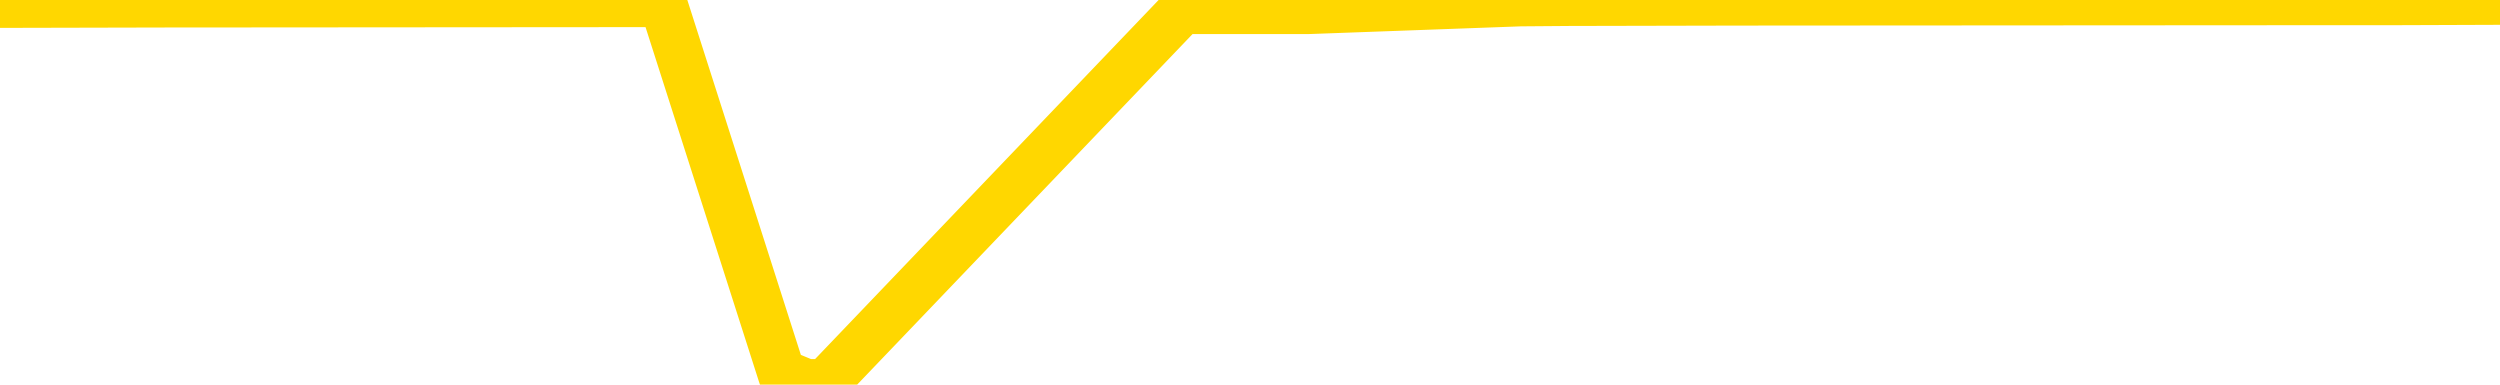 <svg xmlns="http://www.w3.org/2000/svg" version="1.1" viewBox="0 0 6500 1000">
	<path fill="none" stroke="gold" stroke-width="125" stroke-linecap="round" stroke-linejoin="round" d="M0 2764  L-1254380 2764 L-1254196 2763 L-1253706 2761 L-1253412 2761 L-1253101 2759 L-1252867 2758 L-1252813 2756 L-1252754 2755 L-1252601 2754 L-1252560 2752 L-1252428 2751 L-1252135 2751 L-1251594 2751 L-1250984 2750 L-1250936 2750 L-1250296 2749 L-1250263 2749 L-1249737 2749 L-1249605 2748 L-1249214 2747 L-1248886 2745 L-1248769 2743 L-1248558 2742 L-1247841 2742 L-1247271 2741 L-1247164 2741 L-1246989 2740 L-1246768 2738 L-1246366 2737 L-1246341 2736 L-1245413 2734 L-1245325 2732 L-1245243 2731 L-1245173 2729 L-1244876 2728 L-1244724 2727 L-1242834 2728 L-1242733 2728 L-1242470 2728 L-1242177 2728 L-1242035 2727 L-1241787 2727 L-1241751 2726 L-1241592 2725 L-1241129 2723 L-1240876 2723 L-1240664 2721 L-1240412 2720 L-1240064 2719 L-1239136 2718 L-1239043 2716 L-1238632 2715 L-1237461 2713 L-1236272 2713 L-1236180 2711 L-1236152 2709 L-1235886 2708 L-1235587 2706 L-1235458 2704 L-1235421 2703 L-1234606 2703 L-1234222 2704 L-1233162 2704 L-1233101 2704 L-1232835 2721 L-1232364 2737 L-1232172 2752 L-1231908 2768 L-1231571 2767 L-1231436 2766 L-1230980 2765 L-1230237 2765 L-1230220 2764 L-1230054 2762 L-1229986 2762 L-1229470 2761 L-1228441 2761 L-1228245 2761 L-1227757 2760 L-1227395 2759 L-1226986 2759 L-1226600 2760 L-1224897 2760 L-1224799 2760 L-1224727 2760 L-1224666 2760 L-1224481 2759 L-1224145 2759 L-1223504 2758 L-1223427 2757 L-1223366 2757 L-1223179 2756 L-1223100 2756 L-1222923 2756 L-1222903 2755 L-1222673 2755 L-1222286 2754 L-1221397 2754 L-1221358 2753 L-1221269 2752 L-1221242 2751 L-1220234 2750 L-1220084 2748 L-1220060 2747 L-1219927 2747 L-1219887 2746 L-1218629 2745 L-1218571 2745 L-1218031 2744 L-1217979 2744 L-1217932 2744 L-1217537 2743 L-1217398 2742 L-1217198 2742 L-1217051 2742 L-1216886 2742 L-1216610 2742 L-1216251 2742 L-1215699 2742 L-1215054 2741 L-1214795 2739 L-1214641 2738 L-1214240 2737 L-1214200 2737 L-1214079 2736 L-1214018 2737 L-1214004 2737 L-1213910 2737 L-1213617 2736 L-1213465 2732 L-1213135 2731 L-1213057 2729 L-1212981 2728 L-1212755 2726 L-1212688 2724 L-1212460 2723 L-1212408 2721 L-1212243 2720 L-1211238 2719 L-1211054 2718 L-1210503 2718 L-1210110 2716 L-1209713 2715 L-1208863 2713 L-1208784 2713 L-1208205 2712 L-1207764 2712 L-1207523 2711 L-1207366 2711 L-1206965 2709 L-1206945 2709 L-1206500 2709 L-1206094 2708 L-1205958 2706 L-1205783 2704 L-1205647 2703 L-1205396 2701 L-1204397 2700 L-1204314 2699 L-1204179 2699 L-1204140 2698 L-1203251 2697 L-1203035 2696 L-1202592 2695 L-1202474 2695 L-1202417 2694 L-1201741 2694 L-1201641 2693 L-1201612 2693 L-1200270 2692 L-1199864 2691 L-1199825 2690 L-1198897 2690 L-1198798 2689 L-1198666 2688 L-1198261 2687 L-1198235 2686 L-1198142 2685 L-1197926 2685 L-1197515 2683 L-1196361 2681 L-1196069 2680 L-1196041 2678 L-1195433 2677 L-1195183 2676 L-1195163 2675 L-1194234 2674 L-1194182 2672 L-1194060 2671 L-1194042 2670 L-1193886 2669 L-1193711 2667 L-1193575 2666 L-1193518 2666 L-1193410 2665 L-1193325 2664 L-1193092 2663 L-1193017 2662 L-1192708 2661 L-1192590 2661 L-1192421 2660 L-1192329 2659 L-1192227 2659 L-1192204 2658 L-1192126 2658 L-1192028 2657 L-1191662 2656 L-1191557 2655 L-1191054 2654 L-1190602 2653 L-1190564 2652 L-1190540 2652 L-1190499 2651 L-1190370 2650 L-1190269 2649 L-1189828 2648 L-1189545 2647 L-1188953 2647 L-1188823 2646 L-1188548 2644 L-1188396 2643 L-1188242 2643 L-1188157 2641 L-1188079 2640 L-1187894 2639 L-1187843 2639 L-1187815 2638 L-1187736 2638 L-1187713 2637 L-1187429 2635 L-1186826 2633 L-1185830 2633 L-1185532 2632 L-1184798 2631 L-1184554 2630 L-1184464 2629 L-1183887 2628 L-1183188 2628 L-1182436 2627 L-1182117 2626 L-1181735 2624 L-1181657 2624 L-1181023 2623 L-1180838 2622 L-1180750 2622 L-1180620 2622 L-1180307 2621 L-1180258 2620 L-1180116 2619 L-1180094 2619 L-1179127 2618 L-1178581 2617 L-1178103 2617 L-1178042 2617 L-1177718 2617 L-1177697 2616 L-1177634 2616 L-1177424 2615 L-1177347 2614 L-1177293 2614 L-1177270 2613 L-1177231 2612 L-1177215 2611 L-1176458 2610 L-1176442 2610 L-1175642 2609 L-1175490 2608 L-1174584 2607 L-1174078 2606 L-1173849 2605 L-1173808 2605 L-1173692 2604 L-1173516 2603 L-1172762 2604 L-1172627 2603 L-1172463 2602 L-1172145 2601 L-1171969 2600 L-1170947 2598 L-1170923 2596 L-1170672 2595 L-1170459 2594 L-1169825 2593 L-1169587 2591 L-1169555 2590 L-1169376 2588 L-1169296 2586 L-1169206 2586 L-1169142 2584 L-1168702 2582 L-1168678 2581 L-1168137 2581 L-1167882 2580 L-1167387 2579 L-1166510 2578 L-1166473 2577 L-1166420 2576 L-1166379 2576 L-1166262 2575 L-1165985 2574 L-1165778 2572 L-1165581 2571 L-1165558 2569 L-1165507 2567 L-1165468 2567 L-1165390 2566 L-1164793 2564 L-1164733 2563 L-1164629 2562 L-1164475 2562 L-1163843 2561 L-1163162 2560 L-1162859 2558 L-1162513 2558 L-1162315 2557 L-1162267 2555 L-1161946 2554 L-1161319 2553 L-1161172 2553 L-1161136 2552 L-1161078 2551 L-1161001 2549 L-1160760 2549 L-1160672 2548 L-1160578 2548 L-1160284 2547 L-1160150 2546 L-1160090 2545 L-1160053 2543 L-1159781 2543 L-1158775 2543 L-1158599 2542 L-1158548 2542 L-1158256 2541 L-1158063 2539 L-1157730 2539 L-1157223 2538 L-1156661 2536 L-1156647 2534 L-1156630 2534 L-1156530 2532 L-1156415 2530 L-1156376 2529 L-1156338 2528 L-1156273 2528 L-1156244 2527 L-1156105 2528 L-1155813 2528 L-1155763 2528 L-1155657 2528 L-1155393 2527 L-1154928 2526 L-1154784 2526 L-1154729 2525 L-1154672 2524 L-1154481 2523 L-1154116 2522 L-1153901 2522 L-1153706 2522 L-1153649 2522 L-1153589 2520 L-1153436 2520 L-1153166 2519 L-1152736 2523 L-1152721 2523 L-1152644 2522 L-1152579 2521 L-1152450 2515 L-1152426 2515 L-1152142 2514 L-1152095 2513 L-1152040 2512 L-1151578 2511 L-1151539 2511 L-1151498 2510 L-1151308 2510 L-1150828 2509 L-1150341 2508 L-1150324 2507 L-1150286 2506 L-1150029 2506 L-1149952 2504 L-1149722 2503 L-1149706 2501 L-1149412 2500 L-1148969 2499 L-1148523 2498 L-1148018 2497 L-1147864 2496 L-1147578 2496 L-1147538 2494 L-1147206 2493 L-1146985 2492 L-1146468 2491 L-1146392 2490 L-1146144 2488 L-1145949 2487 L-1145890 2486 L-1145113 2485 L-1145039 2485 L-1144808 2484 L-1144792 2484 L-1144730 2483 L-1144534 2482 L-1144070 2482 L-1144047 2482 L-1143917 2482 L-1142616 2482 L-1142600 2482 L-1142523 2481 L-1142429 2481 L-1142212 2481 L-1142060 2480 L-1141881 2481 L-1141827 2482 L-1141541 2482 L-1141501 2482 L-1141131 2482 L-1140691 2482 L-1140508 2482 L-1140187 2482 L-1139892 2482 L-1139446 2480 L-1139374 2479 L-1138912 2477 L-1138474 2477 L-1138292 2476 L-1136838 2474 L-1136706 2473 L-1136249 2472 L-1136022 2471 L-1135636 2469 L-1135120 2468 L-1134165 2466 L-1133371 2464 L-1132697 2463 L-1132271 2462 L-1131960 2461 L-1131730 2458 L-1131047 2456 L-1131034 2454 L-1130824 2450 L-1130802 2449 L-1130628 2448 L-1129678 2447 L-1129409 2445 L-1128594 2444 L-1128284 2443 L-1128246 2442 L-1128189 2440 L-1127572 2440 L-1126934 2438 L-1125308 2437 L-1124634 2436 L-1123992 2436 L-1123914 2436 L-1123858 2436 L-1123822 2436 L-1123794 2435 L-1123682 2434 L-1123664 2433 L-1123642 2432 L-1123488 2431 L-1123435 2430 L-1123357 2429 L-1123237 2428 L-1123140 2427 L-1123022 2426 L-1122753 2425 L-1122483 2424 L-1122466 2422 L-1122266 2421 L-1122119 2420 L-1121892 2419 L-1121758 2418 L-1121449 2417 L-1121389 2416 L-1121036 2415 L-1120688 2414 L-1120587 2413 L-1120522 2411 L-1120462 2411 L-1120078 2409 L-1119697 2408 L-1119593 2407 L-1119333 2406 L-1119061 2405 L-1118902 2404 L-1118870 2403 L-1118808 2402 L-1118667 2402 L-1118483 2401 L-1118438 2400 L-1118150 2400 L-1118134 2399 L-1117901 2399 L-1117840 2398 L-1117802 2398 L-1117222 2397 L-1117088 2397 L-1117065 2393 L-1117046 2388 L-1117029 2381 L-1117013 2374 L-1116989 2368 L-1116972 2363 L-1116951 2357 L-1116934 2351 L-1116911 2348 L-1116894 2345 L-1116873 2342 L-1116856 2340 L-1116807 2338 L-1116735 2336 L-1116700 2331 L-1116677 2328 L-1116641 2325 L-1116599 2321 L-1116563 2320 L-1116547 2317 L-1116522 2314 L-1116485 2312 L-1116468 2310 L-1116445 2308 L-1116428 2307 L-1116409 2305 L-1116393 2303 L-1116364 2301 L-1116338 2298 L-1116292 2298 L-1116276 2296 L-1116234 2295 L-1116186 2293 L-1116115 2292 L-1116100 2290 L-1116084 2288 L-1116022 2288 L-1115983 2287 L-1115943 2286 L-1115777 2285 L-1115712 2284 L-1115696 2284 L-1115652 2282 L-1115594 2281 L-1115381 2280 L-1115348 2279 L-1115305 2279 L-1115227 2278 L-1114690 2277 L-1114612 2276 L-1114507 2274 L-1114419 2274 L-1114243 2273 L-1113892 2272 L-1113736 2271 L-1113298 2270 L-1113142 2270 L-1113012 2269 L-1112308 2267 L-1112107 2266 L-1111146 2265 L-1110664 2264 L-1110565 2264 L-1110472 2263 L-1110227 2262 L-1110154 2261 L-1109711 2260 L-1109615 2259 L-1109600 2258 L-1109584 2257 L-1109559 2256 L-1109093 2255 L-1108877 2255 L-1108737 2254 L-1108443 2253 L-1108355 2252 L-1108313 2251 L-1108283 2251 L-1108111 2250 L-1108052 2249 L-1107976 2248 L-1107895 2247 L-1107825 2247 L-1107516 2246 L-1107431 2246 L-1107217 2245 L-1107182 2244 L-1106499 2243 L-1106400 2242 L-1106195 2241 L-1106148 2241 L-1105870 2240 L-1105808 2239 L-1105791 2237 L-1105713 2236 L-1105405 2235 L-1105380 2234 L-1105326 2232 L-1105303 2232 L-1105181 2231 L-1105045 2229 L-1104801 2228 L-1104675 2228 L-1104029 2227 L-1104013 2227 L-1103988 2227 L-1103808 2226 L-1103732 2225 L-1103640 2224 L-1103212 2223 L-1102796 2222 L-1102403 2221 L-1102324 2220 L-1102305 2219 L-1101942 2218 L-1101706 2218 L-1101478 2217 L-1101164 2216 L-1101086 2215 L-1101006 2213 L-1100828 2212 L-1100812 2211 L-1100547 2209 L-1100467 2208 L-1100236 2208 L-1100010 2207 L-1099695 2207 L-1099519 2206 L-1099158 2206 L-1098767 2205 L-1098697 2203 L-1098633 2203 L-1098493 2201 L-1098441 2200 L-1098340 2199 L-1097838 2198 L-1097641 2197 L-1097394 2196 L-1097208 2195 L-1096909 2194 L-1096833 2194 L-1096667 2192 L-1095782 2191 L-1095754 2189 L-1095631 2188 L-1095052 2187 L-1094974 2186 L-1094261 2186 L-1093949 2186 L-1093736 2186 L-1093719 2186 L-1093332 2186 L-1092807 2184 L-1092361 2184 L-1092032 2183 L-1091879 2182 L-1091553 2182 L-1091375 2181 L-1091293 2181 L-1091087 2180 L-1090911 2179 L-1089982 2178 L-1089093 2177 L-1089054 2176 L-1088826 2176 L-1088447 2175 L-1087659 2175 L-1087425 2174 L-1087349 2173 L-1086992 2172 L-1086420 2170 L-1086153 2170 L-1085766 2169 L-1085663 2169 L-1085493 2169 L-1084874 2169 L-1084663 2169 L-1084355 2169 L-1084302 2168 L-1084175 2167 L-1084121 2166 L-1084002 2166 L-1083666 2164 L-1082707 2163 L-1082575 2161 L-1082374 2161 L-1081742 2160 L-1081431 2159 L-1081017 2158 L-1080990 2157 L-1080844 2156 L-1080424 2156 L-1079092 2156 L-1079045 2155 L-1078916 2153 L-1078899 2152 L-1078321 2151 L-1078116 2150 L-1078086 2149 L-1078045 2148 L-1077988 2147 L-1077950 2147 L-1077872 2146 L-1077729 2145 L-1077275 2144 L-1077157 2143 L-1076871 2142 L-1076499 2142 L-1076402 2141 L-1076076 2140 L-1075721 2139 L-1075551 2138 L-1075504 2137 L-1075395 2137 L-1075306 2136 L-1075278 2135 L-1075202 2133 L-1074898 2133 L-1074864 2131 L-1074793 2130 L-1074425 2129 L-1074089 2128 L-1074008 2128 L-1073789 2128 L-1073617 2127 L-1073590 2126 L-1073092 2125 L-1072543 2123 L-1071663 2123 L-1071564 2121 L-1071488 2120 L-1071213 2119 L-1070966 2118 L-1070892 2117 L-1070830 2115 L-1070711 2114 L-1070669 2114 L-1070559 2113 L-1070482 2111 L-1069781 2110 L-1069536 2109 L-1069496 2109 L-1069340 2108 L-1068741 2108 L-1068514 2108 L-1068422 2108 L-1067946 2108 L-1067349 2106 L-1066829 2105 L-1066808 2104 L-1066663 2104 L-1066343 2104 L-1065801 2104 L-1065569 2104 L-1065399 2104 L-1064912 2103 L-1064685 2102 L-1064600 2101 L-1064253 2100 L-1063927 2100 L-1063404 2099 L-1063077 2099 L-1062477 2098 L-1062279 2096 L-1062227 2095 L-1062186 2095 L-1061905 2094 L-1061221 2092 L-1060911 2091 L-1060886 2090 L-1060695 2089 L-1060472 2088 L-1060386 2087 L-1059722 2085 L-1059698 2085 L-1059476 2083 L-1059146 2082 L-1058794 2081 L-1058589 2080 L-1058357 2078 L-1058099 2077 L-1057909 2076 L-1057862 2075 L-1057635 2074 L-1057600 2073 L-1057444 2072 L-1057229 2071 L-1057056 2071 L-1056965 2070 L-1056688 2069 L-1056444 2068 L-1056129 2067 L-1055702 2067 L-1055665 2067 L-1055182 2067 L-1054948 2067 L-1054737 2066 L-1054510 2066 L-1053961 2066 L-1053713 2065 L-1052879 2065 L-1052824 2064 L-1052802 2063 L-1052644 2062 L-1052182 2062 L-1052142 2061 L-1051802 2059 L-1051668 2058 L-1051446 2057 L-1050874 2057 L-1050402 2056 L-1050207 2055 L-1050015 2054 L-1049825 2053 L-1049723 2052 L-1049355 2052 L-1049308 2051 L-1049227 2050 L-1047933 2049 L-1047885 2048 L-1047617 2048 L-1047472 2048 L-1046921 2048 L-1046804 2048 L-1046722 2047 L-1046363 2046 L-1046140 2045 L-1045858 2044 L-1045529 2043 L-1045021 2042 L-1044909 2041 L-1044830 2040 L-1044665 2039 L-1044371 2039 L-1043902 2039 L-1043706 2040 L-1043655 2040 L-1043005 2039 L-1042884 2038 L-1042430 2038 L-1042394 2038 L-1041925 2037 L-1041815 2036 L-1041798 2035 L-1041582 2035 L-1041401 2034 L-1040870 2034 L-1039840 2034 L-1039641 2033 L-1039182 2033 L-1038234 2031 L-1038135 2030 L-1037782 2029 L-1037721 2028 L-1037706 2027 L-1037671 2026 L-1037302 2025 L-1037182 2024 L-1036940 2024 L-1036776 2023 L-1036588 2022 L-1036468 2021 L-1035397 2019 L-1034539 2019 L-1034327 2017 L-1034229 2016 L-1034055 2014 L-1033722 2014 L-1033650 2013 L-1033593 2012 L-1033417 2012 L-1033028 2011 L-1032793 2010 L-1032682 2010 L-1032565 2009 L-1031584 2008 L-1031558 2007 L-1030964 2005 L-1030932 2005 L-1030783 2005 L-1030499 2004 L-1029587 2004 L-1028641 2004 L-1028488 2003 L-1028385 2003 L-1028254 2002 L-1028110 2001 L-1028084 2000 L-1027970 2000 L-1027751 1999 L-1027070 1998 L-1026941 1997 L-1026637 1996 L-1026398 1995 L-1026065 1994 L-1025426 1993 L-1025084 1991 L-1025022 1991 L-1024866 1991 L-1023945 1991 L-1023474 1991 L-1023431 1991 L-1023418 1990 L-1023377 1989 L-1023355 1988 L-1023328 1987 L-1023184 1986 L-1022761 1986 L-1022426 1986 L-1022235 1985 L-1021806 1985 L-1021618 1984 L-1021229 1982 L-1020695 1981 L-1020323 1981 L-1020301 1981 L-1020051 1980 L-1019933 1979 L-1019857 1978 L-1019721 1977 L-1019682 1977 L-1019602 1976 L-1019208 1975 L-1018712 1974 L-1018600 1972 L-1018427 1972 L-1018118 1971 L-1017671 1970 L-1017348 1969 L-1017206 1967 L-1016778 1966 L-1016625 1964 L-1016570 1963 L-1015756 1962 L-1015736 1961 L-1015365 1960 L-1015308 1960 L-1014179 1959 L-1014111 1959 L-1013552 1958 L-1013358 1958 L-1013221 1957 L-1012988 1956 L-1012641 1955 L-1012606 1953 L-1012571 1953 L-1012503 1951 L-1012154 1950 L-1011982 1949 L-1011497 1948 L-1011481 1948 L-1011155 1947 L-1010998 1946 L-1009857 1944 L-1009832 1944 L-1009641 1942 L-1009447 1941 L-1009197 1940 L-1009180 1939 L-1008160 1939 L-1007862 1938 L-1007786 1937 L-1007650 1935 L-1007474 1934 L-1006898 1933 L-1006682 1932 L-1006618 1931 L-1006488 1930 L-1006451 1929 L-1005928 1928 L-1005790 2253 L-1005775 2253 L-1005753 2253 L-1005732 2253 L-1005505 1927 L-1004729 1927 L-1004688 1927 L-1004320 1927 L-1004241 1926 L-1004189 1925 L-1003516 1925 L-1002774 1924 L-1002349 1924 L-1001901 1923 L-1000840 1922 L-1000528 1920 L-1000118 1920 L-1000046 1920 L-999522 1920 L-999427 1920 L-999409 1920 L-998965 1919 L-998779 1917 L-997999 1915 L-997326 1915 L-996914 1912 L-996682 1911 L-996542 1910 L-996460 1908 L-996440 1907 L-996364 1907 L-996236 1906 L-995919 1907 L-995695 1907 L-995370 1906 L-995307 1906 L-994937 1906 L-994904 1906 L-994696 1906 L-994028 1906 L-993951 1906 L-993793 1905 L-993682 1905 L-993356 1904 L-993201 1903 L-992860 1903 L-992803 1901 L-992465 1900 L-992261 1899 L-992208 1897 L-990832 1896 L-990702 1896 L-990269 1895 L-989948 1894 L-989120 1892 L-988997 1892 L-988266 1890 L-988110 1888 L-988070 1887 L-988016 1887 L-987993 1886 L-987879 1885 L-987582 1884 L-987292 1883 L-987238 1882 L-987117 1882 L-987087 1881 L-986988 1880 L-986544 1880 L-986392 1879 L-985557 1879 L-985015 1878 L-984680 1878 L-984664 1878 L-984589 1877 L-984473 1876 L-984278 1875 L-984014 1874 L-983179 1873 L-983083 1873 L-982561 1872 L-982520 1871 L-982420 1870 L-981592 1870 L-981457 1869 L-981118 1869 L-980564 1868 L-980184 1868 L-980021 1867 L-979712 1866 L-978899 1865 L-978593 1864 L-978324 1864 L-978003 1864 L-977682 1865 L-977407 1865 L-976578 1863 L-976483 1863 L-976390 1860 L-976286 1858 L-975899 1855 L-975419 1854 L-975402 1853 L-975284 1852 L-974916 1850 L-974821 1849 L-973987 1848 L-973910 1847 L-973611 1846 L-973520 1845 L-973113 1844 L-973002 1842 L-972303 1841 L-971830 1840 L-971770 1840 L-971551 1838 L-971277 1837 L-971164 1836 L-970137 1835 L-969751 1835 L-969730 1834 L-969398 1833 L-969153 1832 L-968720 1831 L-968610 1830 L-968492 1830 L-968040 1828 L-967450 1827 L-967113 1826 L-965220 1826 L-965107 1824 L-964895 1823 L-963577 1822 L-963470 1637 L-963404 1453 L-963368 1284 L-963306 1284 L-962807 1468 L-962132 1650 L-962110 1817 L-961839 1816 L-960871 1816 L-960182 1815 L-960020 1814 L-959479 1813 L-959389 1812 L-958370 1811 L-957422 1810 L-957057 1811 L-956954 1811 L-956366 1811 L-956306 1811 L-956206 1811 L-955765 1809 L-955658 1808 L-955216 1807 L-954217 1805 L-953960 1802 L-953857 1800 L-953727 1798 L-953360 1797 L-952780 1795 L-952749 1794 L-952433 1793 L-950450 1793 L-950334 1792 L-950267 1792 L-949908 1791 L-948289 1790 L-948112 1790 L-947968 1790 L-947145 1791 L-947092 1792 L-947038 1792 L-946604 1792 L-945623 1793 L-945550 1793 L-944465 1792 L-944252 1792 L-943536 1790 L-943147 1789 L-942928 1788 L-942609 1786 L-942115 1784 L-941987 1783 L-941759 1782 L-941526 1780 L-941467 1779 L-941177 1778 L-940905 1777 L-939875 1776 L-938210 1775 L-937791 1774 L-937654 1774 L-937498 1774 L-937193 1773 L-936964 1771 L-936806 1770 L-936647 1769 L-936477 1767 L-936430 1766 L-936377 1765 L-936355 1765 L-935969 1764 L-935719 1764 L-935449 1764 L-935288 1764 L-935198 1764 L-933540 1764 L-933374 1765 L-932995 1764 L-932535 1764 L-931925 1763 L-930832 1762 L-930401 1761 L-930369 1760 L-930307 1759 L-930289 1759 L-928586 1758 L-928544 1757 L-928077 1756 L-927891 1755 L-927858 1754 L-927263 1753 L-927213 1752 L-926891 1751 L-926840 1750 L-926629 1750 L-926611 1749 L-926345 1747 L-926292 1746 L-925823 1745 L-925313 1744 L-925235 1744 L-924940 1743 L-924924 1742 L-924885 1741 L-924814 1741 L-924657 1740 L-923711 1740 L-923654 1740 L-923133 1740 L-922941 1739 L-922840 1739 L-922614 1738 L-922104 1738 L-921716 1760 L-921647 1760 L-921298 1759 L-920941 1759 L-919813 1735 L-919761 1733 L-919535 1732 L-919501 1731 L-919376 1730 L-919278 1730 L-919013 1730 L-918273 1731 L-917694 1731 L-917401 1731 L-916695 1731 L-916516 1730 L-916493 1730 L-915857 1729 L-915546 1728 L-915149 1728 L-915120 1727 L-915099 1726 L-914945 1726 L-914260 1726 L-914243 1726 L-913903 1726 L-913631 1725 L-913593 1724 L-913537 1722 L-913515 1722 L-913443 1721 L-913111 1720 L-913005 1719 L-912977 1717 L-912778 1717 L-912626 1716 L-911757 1715 L-911195 1713 L-911179 1713 L-911078 1712 L-910975 1713 L-910829 1713 L-910751 1713 L-910713 1712 L-910658 1712 L-910584 1711 L-910439 1710 L-909957 1710 L-909553 1709 L-908687 1710 L-908667 1710 L-908409 1710 L-908332 1710 L-908303 1709 L-908293 1707 L-908276 1707 L-907983 1706 L-907943 1705 L-907871 1704 L-907798 1703 L-907593 1703 L-907433 1700 L-907131 1698 L-907054 1694 L-907037 1692 L-906821 1690 L-906589 1690 L-906479 1691 L-906110 1692 L-905951 1692 L-905720 1692 L-905552 1692 L-905406 1691 L-905274 1690 L-903999 1689 L-903595 1687 L-903534 1686 L-903418 1684 L-902992 1684 L-902977 1682 L-902915 1681 L-902642 1679 L-902529 1679 L-902247 1677 L-901970 1676 L-901545 1674 L-901522 1674 L-901444 1673 L-901319 1672 L-900732 1671 L-900341 1670 L-900005 1670 L-899416 1669 L-899314 1669 L-899143 1668 L-899007 1668 L-898179 1667 L-896994 1666 L-896958 1665 L-896903 1665 L-896682 1665 L-896477 1665 L-896322 1665 L-896066 1664 L-895989 1663 L-895447 1662 L-895410 1661 L-895161 1660 L-894774 1660 L-893948 1659 L-893590 1658 L-893280 1658 L-893022 1657 L-892798 1656 L-892392 1656 L-892275 1655 L-892092 1654 L-892039 1654 L-891850 1653 L-891679 1652 L-891651 1651 L-891370 1651 L-891060 1650 L-890922 1649 L-890612 1648 L-890418 1648 L-890403 1647 L-889683 1647 L-889550 1646 L-889252 1645 L-889162 1644 L-888561 1644 L-888523 1643 L-888444 1642 L-887824 1641 L-887672 1640 L-887632 1639 L-887321 1638 L-887129 1637 L-886936 1636 L-886881 1634 L-886572 1633 L-886520 1632 L-886465 1633 L-886439 1633 L-886315 1633 L-885504 1632 L-885428 1632 L-884887 1631 L-884618 1630 L-883959 1629 L-883051 1628 L-882810 1627 L-882277 1627 L-882060 1626 L-880953 1627 L-880903 1627 L-880127 1627 L-879579 1626 L-879468 1625 L-879315 1623 L-879260 1622 L-879095 1622 L-878717 1621 L-878270 1620 L-878215 1619 L-878061 1618 L-877381 1618 L-877161 1617 L-876643 1616 L-875794 1614 L-875778 1613 L-873987 1613 L-873432 1612 L-873315 1611 L-872309 1610 L-872273 1609 L-872040 1609 L-871948 1609 L-871908 1609 L-871576 1608 L-871224 1608 L-870958 1606 L-870672 1605 L-870361 1604 L-870107 1602 L-870013 1601 L-869523 1600 L-869316 1599 L-868750 1599 L-868636 1599 L-868285 1599 L-868233 1599 L-868193 1599 L-867590 1597 L-866856 1595 L-866275 1594 L-866039 1592 L-865499 1589 L-865346 1588 L-864844 1587 L-864635 1585 L-864612 1585 L-864553 1585 L-863590 1585 L-863413 1584 L-862971 1583 L-862947 1581 L-862792 1580 L-862710 1580 L-862560 1581 L-861913 1581 L-861863 1580 L-860743 1580 L-859759 1579 L-859698 1578 L-858977 1577 L-858112 1576 L-857733 1575 L-857514 1575 L-856755 1575 L-856703 1574 L-856394 1572 L-855542 1572 L-855349 1571 L-855172 1571 L-854948 1571 L-854821 1570 L-854629 1570 L-854397 1569 L-854227 1570 L-853941 1569 L-853661 1569 L-853578 1568 L-853408 1567 L-853391 1566 L-853237 1565 L-853198 1564 L-852423 1563 L-852346 1563 L-852114 1561 L-851687 1561 L-851342 1560 L-850758 1559 L-850490 1559 L-850231 1559 L-850101 1557 L-850085 1556 L-849971 1556 L-849947 1555 L-849713 1554 L-849677 1553 L-848361 1553 L-848305 1552 L-847626 1551 L-847054 1551 L-846928 1551 L-846775 1551 L-846698 1551 L-846386 1549 L-846113 1548 L-846024 1547 L-845923 1547 L-844995 1546 L-844918 1546 L-844554 1546 L-844530 1545 L-844494 1544 L-843718 1542 L-843626 1542 L-843486 1541 L-843084 1540 L-842823 1540 L-842579 1541 L-842365 1540 L-842285 1540 L-842208 1540 L-842132 1540 L-841945 1541 L-841879 1541 L-841629 1541 L-841574 1540 L-841436 1539 L-841357 1537 L-841243 1537 L-841020 1536 L-840856 1535 L-840815 1534 L-840646 1533 L-840275 1533 L-840260 1532 L-840144 1531 L-839423 1530 L-839387 1529 L-839254 1529 L-838906 1528 L-838495 1528 L-838458 1528 L-838380 1528 L-838341 1527 L-837977 1526 L-837773 1525 L-837758 1524 L-837413 1523 L-837064 1523 L-836738 1523 L-836637 1523 L-836484 1523 L-836289 1522 L-836058 1522 L-835965 1522 L-835810 1522 L-835732 1522 L-835692 1521 L-835578 1520 L-835555 1519 L-835304 1519 L-835165 1518 L-834588 1515 L-833759 1514 L-833272 1512 L-833150 1511 L-833112 1510 L-833099 1509 L-832947 1508 L-832846 1506 L-832613 1505 L-832223 1504 L-831918 1503 L-831903 1502 L-831732 1501 L-831493 1500 L-830897 1500 L-830293 1499 L-830254 1499 L-830213 1499 L-830060 1498 L-830007 1497 L-829944 1496 L-829876 1495 L-829822 1494 L-829796 1493 L-829750 1492 L-829655 1490 L-829518 1490 L-829365 1489 L-829233 1488 L-829192 1488 L-829156 1487 L-829094 1486 L-828821 1485 L-828506 1484 L-828465 1482 L-828380 1481 L-828203 1481 L-827966 1480 L-827608 1479 L-827578 1478 L-827009 1477 L-826886 1476 L-826650 1476 L-826627 1476 L-826346 1475 L-826060 1475 L-825805 1475 L-825233 1474 L-824936 1473 L-824860 1472 L-824161 1471 L-824084 1471 L-824049 1470 L-824022 1469 L-823971 1467 L-823777 1467 L-823637 1465 L-823601 1464 L-823560 1463 L-822965 1462 L-822733 1462 L-822449 1467 L-822395 1472 L-822321 1478 L-822243 1483 L-822007 1481 L-821763 1481 L-821627 1480 L-821521 1479 L-821441 1478 L-821054 1476 L-820927 1476 L-820774 1475 L-820737 1474 L-820591 1473 L-820369 1472 L-820195 1471 L-820126 1471 L-819305 1469 L-819289 1469 L-818994 1468 L-818206 1467 L-817896 1467 L-817750 1467 L-817522 1466 L-817321 1464 L-816384 1463 L-816348 1462 L-816325 1462 L-816284 1460 L-816016 1459 L-815419 1458 L-815355 1457 L-815320 1457 L-815303 1456 L-814608 1456 L-814407 1456 L-814375 1456 L-814041 1456 L-813934 1455 L-813309 1453 L-812805 1452 L-812767 1451 L-812325 1451 L-812229 1450 L-812070 1450 L-811757 1450 L-811745 1450 L-811305 1451 L-810823 1452 L-810694 1452 L-810373 1452 L-810305 1451 L-810001 1451 L-809825 1450 L-809631 1449 L-809389 1448 L-809191 1446 L-809165 1444 L-808587 1443 L-808517 1443 L-808108 1442 L-808053 1441 L-808007 1440 L-807643 1439 L-807497 1438 L-807292 1438 L-807195 1438 L-807040 1437 L-806979 1436 L-806831 1434 L-806731 1434 L-806174 1434 L-806151 1435 L-805979 1436 L-805437 1437 L-805376 1437 L-805323 1435 L-805294 1434 L-805223 1433 L-805206 1431 L-805143 1430 L-805106 1429 L-804952 1428 L-804626 1427 L-804060 1426 L-804046 1425 L-803984 1424 L-803882 1422 L-803836 1422 L-803593 1421 L-803171 1421 L-803016 1421 L-801275 1419 L-800733 1419 L-799789 1418 L-799380 1417 L-798839 1415 L-798643 1415 L-798474 1414 L-798178 1413 L-798064 1412 L-798048 1412 L-797894 1411 L-797754 1410 L-797677 1409 L-797545 1409 L-797198 1409 L-796827 1410 L-796229 1410 L-796053 1410 L-795897 1409 L-795628 1408 L-795476 1408 L-795185 1410 L-795162 1412 L-795079 1414 L-794851 1415 L-794152 1415 L-794025 1414 L-793594 1413 L-793499 1412 L-792294 1412 L-792245 1411 L-791952 1411 L-791549 1410 L-791273 1409 L-791254 1408 L-791136 1407 L-791060 1406 L-790878 1405 L-790398 1405 L-789947 1403 L-789537 1402 L-789506 1401 L-789088 1401 L-788974 1401 L-788856 1401 L-788840 1401 L-788646 1400 L-788625 1398 L-788392 1397 L-787949 1396 L-787630 1395 L-787165 1395 L-786999 1394 L-786845 1393 L-786689 1393 L-786235 1393 L-785916 1393 L-785861 1394 L-785490 1394 L-785452 1395 L-785126 1395 L-785009 1394 L-784911 1393 L-784585 1391 L-784198 1391 L-783937 1390 L-783578 1388 L-783322 1387 L-781152 1386 L-781102 1386 L-781080 1385 L-780668 1385 L-780607 1385 L-780537 1386 L-780306 1386 L-779995 1385 L-779692 1383 L-779647 1382 L-779340 1382 L-779207 1381 L-778990 1380 L-778278 1379 L-778123 1379 L-777984 1378 L-777836 1378 L-777815 1378 L-777620 1377 L-777595 1377 L-777504 1376 L-777482 1375 L-777465 1374 L-777365 1373 L-776437 1372 L-775979 1372 L-774887 1371 L-774464 1371 L-774060 1370 L-774022 1369 L-773768 1368 L-772994 1367 L-772977 1366 L-772953 1365 L-772760 1364 L-772024 1363 L-771754 1363 L-771714 1362 L-771315 1360 L-771290 1359 L-770501 1358 L-769821 1358 L-768450 1357 L-768180 1356 L-768131 1355 L-767594 1353 L-767561 1353 L-767459 1351 L-767135 1350 L-767056 1349 L-766787 1349 L-765874 1349 L-765735 1349 L-765487 1347 L-764941 1347 L-764519 1346 L-764326 1345 L-764311 1345 L-764173 1344 L-764079 1343 L-763952 1342 L-763692 1341 L-763667 1339 L-763575 1339 L-763265 1338 L-763205 1337 L-763088 1337 L-762738 1337 L-761928 1337 L-761696 1335 L-760867 1335 L-760635 1334 L-760419 1333 L-759900 1333 L-759262 1332 L-758846 1331 L-758523 1330 L-758043 1330 L-757617 1330 L-757556 1329 L-757207 1329 L-757167 1328 L-757153 1327 L-757053 1325 L-757008 1325 L-756523 1325 L-755721 1325 L-755387 1325 L-754306 1324 L-753826 1323 L-753803 1322 L-753663 1321 L-753107 1320 L-752410 1320 L-752101 1319 L-751879 1318 L-751775 1317 L-751672 1316 L-751001 1315 L-750907 1314 L-750885 1314 L-750808 1313 L-750630 1313 L-750458 1313 L-750277 1312 L-750264 1311 L-750187 1311 L-750023 1310 L-749508 1309 L-749492 1308 L-749352 1308 L-748989 1307 L-748965 1307 L-748835 1306 L-748810 1306 L-748448 1305 L-747922 1303 L-747829 1302 L-747613 1301 L-747519 1300 L-747495 1299 L-747030 1298 L-746953 1298 L-746552 1297 L-746101 1297 L-744849 1297 L-744810 1296 L-744379 1295 L-744346 1294 L-743627 1293 L-743451 1292 L-743315 1292 L-743008 1291 L-742954 1290 L-742929 1288 L-742913 1287 L-742738 1286 L-742548 1285 L-742041 1285 L-741667 1278 L-741329 1271 L-741290 1264 L-740571 1259 L-740477 1258 L-740439 1257 L-739897 1257 L-739874 1256 L-739471 1255 L-739046 1254 L-738775 1254 L-738595 1254 L-738349 1252 L-738326 1251 L-738269 1249 L-737653 1249 L-737150 1248 L-736763 1248 L-736144 1249 L-735928 1249 L-735773 1249 L-734480 1248 L-734381 1247 L-733939 1245 L-733607 1245 L-733307 1243 L-733064 1242 L-732330 1240 L-731751 1240 L-730921 1239 L-730821 1238 L-730263 1237 L-730125 1236 L-728483 1235 L-728422 1235 L-728329 1235 L-727361 1235 L-727184 1235 L-726897 1235 L-726679 1235 L-726601 1234 L-726330 1234 L-726214 1233 L-726061 1232 L-725751 1231 L-725673 1230 L-725582 1230 L-725504 1230 L-725388 1230 L-725209 1229 L-725117 1228 L-725079 1227 L-724576 1227 L-724357 1226 L-724228 1226 L-724072 1226 L-724018 1225 L-723893 1225 L-723508 1224 L-723000 1223 L-722928 1222 L-722447 1221 L-722370 1221 L-722270 1221 L-722037 1220 L-721572 1220 L-721342 1220 L-721326 1220 L-721093 1220 L-720939 1220 L-720877 1220 L-720684 1219 L-720413 1217 L-719662 1216 L-718709 1216 L-718673 1216 L-718448 1216 L-718008 1216 L-717727 1214 L-717379 1213 L-716310 1212 L-715382 1212 L-715251 1212 L-715204 1212 L-715135 1212 L-714980 1212 L-714903 1210 L-714729 1208 L-714295 1207 L-714090 1206 L-714030 1204 L-713448 1203 L-713294 1202 L-713178 1201 L-713137 1200 L-712968 1199 L-712831 1198 L-712620 1197 L-712543 1196 L-712519 1195 L-712311 1193 L-711901 1193 L-711876 1192 L-711653 1191 L-711508 1190 L-711473 1189 L-711460 1188 L-711437 1188 L-711204 1187 L-711018 1186 L-710801 1185 L-710776 1184 L-710087 1183 L-709983 1183 L-709947 1182 L-709927 1181 L-709733 1180 L-709679 1179 L-709562 1178 L-709481 1178 L-709370 1177 L-709056 1176 L-708596 1175 L-708341 1174 L-708107 1173 L-707977 1172 L-707625 1171 L-707565 1170 L-707412 1169 L-706840 1168 L-706754 1167 L-706601 1165 L-706305 1164 L-705935 1162 L-705632 1160 L-705555 1160 L-705150 1159 L-704982 1159 L-704838 1159 L-704298 1159 L-704237 1159 L-704221 1157 L-704055 1156 L-703850 1155 L-703775 1155 L-703682 1155 L-703272 1154 L-703257 1153 L-703233 1153 L-703040 1152 L-702963 1160 L-702793 1167 L-702731 1174 L-702715 1181 L-702201 1180 L-701979 1179 L-701360 1178 L-701107 1177 L-700913 1176 L-700874 1175 L-700800 1175 L-700735 1175 L-700084 1175 L-700046 1176 L-699871 1176 L-699805 1176 L-699131 1176 L-698742 1174 L-698481 1174 L-698243 1173 L-698165 1171 L-698150 1169 L-697947 1169 L-697577 1167 L-697351 1166 L-696716 1165 L-696696 1165 L-696309 1164 L-696215 1164 L-696157 1164 L-695881 1163 L-695571 1163 L-695494 1162 L-694643 1163 L-694300 1167 L-693863 1172 L-693429 1176 L-692934 1180 L-692785 1179 L-692516 1180 L-691278 1181 L-691222 1183 L-689458 1183 L-689268 1183 L-688258 1182 L-688107 1181 L-687731 1183 L-687410 1184 L-686805 1186 L-686735 1188 L-686558 1187 L-685729 1186 L-685591 1185 L-685204 1184 L-685020 1183 L-684976 1183 L-684856 1182 L-684646 1181 L-684199 1179 L-683850 1179 L-683718 1178 L-683309 1177 L-682959 1177 L-682674 1176 L-682480 1175 L-682326 1175 L-682162 1174 L-682093 1174 L-681994 1174 L-681760 1173 L-681644 1173 L-681591 1172 L-681049 1172 L-680584 1171 L-679402 1171 L-679269 1171 L-679244 1171 L-679192 1171 L-678524 1171 L-677489 1169 L-677295 1169 L-677116 1168 L-676964 1168 L-676924 1167 L-676909 1167 L-676847 1166 L-676522 1165 L-675361 1164 L-675168 1164 L-674990 1163 L-673877 1162 L-673017 1161 L-672911 1161 L-672437 1160 L-672244 1160 L-669923 1160 L-669845 1159 L-669724 1157 L-669689 1156 L-669652 1155 L-669558 1152 L-669342 1150 L-668761 1149 L-668374 1148 L-667602 1147 L-667524 1146 L-666826 1146 L-666285 1146 L-666244 1145 L-666114 1145 L-665650 1145 L-665611 1144 L-665477 1143 L-665108 1142 L-665079 1141 L-664929 1141 L-664528 1141 L-662704 1141 L-661897 1141 L-661178 1141 L-661162 1141 L-660848 1139 L-660286 1138 L-659785 1137 L-659266 1136 L-659244 1136 L-657501 1135 L-657332 1134 L-657136 1133 L-656242 1132 L-655724 1131 L-655513 1130 L-655255 1129 L-654546 1128 L-653595 1127 L-652937 1127 L-652898 1125 L-652611 1124 L-652529 1123 L-652433 1123 L-652302 1122 L-652224 1122 L-651489 1122 L-651152 1122 L-651102 1122 L-650847 1122 L-650561 1122 L-650135 1122 L-649555 1121 L-649296 1121 L-649144 1120 L-648897 1120 L-648859 1120 L-648061 1119 L-648024 1118 L-647847 1118 L-647437 1117 L-647209 1117 L-647132 1117 L-647001 1117 L-646885 1116 L-646537 1115 L-646474 1114 L-646321 1113 L-645580 1112 L-645469 1112 L-645299 1111 L-645260 1110 L-644965 1110 L-644564 1110 L-644387 1110 L-644293 1110 L-643983 1109 L-643182 1108 L-642723 1107 L-642204 1106 L-641715 1105 L-641019 1104 L-639973 1103 L-639704 1103 L-639650 1103 L-639490 1103 L-639238 1103 L-638992 1102 L-638913 1101 L-638699 1099 L-638387 1098 L-637923 1097 L-637909 1096 L-637613 1096 L-637599 1095 L-636608 1094 L-635936 1094 L-635601 1092 L-634985 1092 L-634848 1091 L-634209 1090 L-634079 1089 L-633128 1088 L-633028 1086 L-632469 1085 L-632060 1085 L-631632 1085 L-631541 1084 L-630706 1084 L-630342 1084 L-630303 1085 L-630171 1086 L-629994 1086 L-629777 1086 L-629724 1085 L-629567 1084 L-629314 1083 L-628213 1082 L-628136 1081 L-627917 1080 L-627786 1079 L-627749 1078 L-627556 1077 L-627457 1076 L-626973 1075 L-626688 1075 L-626528 1074 L-626433 1072 L-626162 1071 L-625892 1070 L-625876 1067 L-625738 1065 L-625599 1062 L-625273 1059 L-624964 1057 L-624923 1056 L-624847 1055 L-624732 1054 L-623881 1052 L-623555 1051 L-623223 1051 L-623091 1051 L-622875 1051 L-622858 1051 L-622178 1051 L-622085 1049 L-622061 1048 L-622046 1046 L-622007 1046 L-621595 1044 L-621326 1043 L-621286 1042 L-620917 1042 L-620708 1042 L-619625 1042 L-619608 1041 L-619580 1040 L-619560 1040 L-619183 1038 L-618928 1037 L-618680 1036 L-618540 1034 L-618408 1033 L-618076 1032 L-617983 1032 L-617923 1031 L-617364 1030 L-617303 1029 L-617147 1028 L-616953 1027 L-616761 1027 L-616745 1026 L-616707 1025 L-616668 1024 L-616397 1023 L-616274 1023 L-616242 1022 L-616142 1022 L-615986 1022 L-615845 1022 L-615561 1021 L-615236 1021 L-614540 1020 L-614517 1020 L-614008 1020 L-613162 1020 L-612799 1019 L-612644 1018 L-612040 1018 L-611870 1018 L-611809 1018 L-611754 1018 L-610699 1017 L-610680 1017 L-609774 1017 L-609753 1017 L-609586 1016 L-609344 1016 L-609293 1015 L-609239 1013 L-609101 1013 L-609062 1012 L-608134 1011 L-608078 1011 L-607956 1011 L-607885 1011 L-607769 1011 L-607591 1012 L-606608 1011 L-606469 1011 L-606351 1009 L-606056 1008 L-605809 1007 L-605773 1006 L-605718 1007 L-605696 1007 L-605563 1007 L-605484 1007 L-605347 1006 L-604724 1006 L-604557 1005 L-604093 1005 L-603916 1004 L-603900 1003 L-603840 1002 L-603723 1001 L-603241 1000 L-602545 999 L-602172 999 L-602003 998 L-601037 997 L-600882 996 L-600704 996 L-600611 995 L-600356 995 L-600185 995 L-599539 994 L-599528 994 L-598948 994 L-598809 994 L-598754 992 L-598019 991 L-597980 990 L-597903 990 L-597261 990 L-596486 990 L-596394 989 L-596345 989 L-596330 988 L-596294 988 L-596277 986 L-596215 985 L-596198 985 L-596178 985 L-596024 984 L-595985 983 L-595969 982 L-595930 981 L-595790 980 L-595714 980 L-595349 979 L-595001 978 L-594228 977 L-593625 976 L-593429 975 L-593199 975 L-593061 975 L-592423 975 L-592134 974 L-592112 974 L-591652 973 L-591419 973 L-591364 972 L-591326 971 L-590823 971 L-590273 970 L-589484 969 L-588361 969 L-587467 968 L-587379 968 L-587080 967 L-587008 966 L-586892 966 L-585715 965 L-585367 964 L-585345 963 L-584826 962 L-584679 961 L-584571 961 L-584361 960 L-584207 959 L-584184 958 L-583990 957 L-583913 957 L-583770 956 L-582969 955 L-582823 954 L-582543 953 L-582365 952 L-582056 952 L-581244 951 L-580316 951 L-578724 950 L-578480 949 L-577840 948 L-577644 947 L-577566 947 L-577049 946 L-576817 946 L-576794 945 L-576662 945 L-576323 944 L-576312 943 L-576095 942 L-576058 942 L-575517 941 L-574988 939 L-574920 938 L-574627 938 L-574079 936 L-574044 935 L-573991 934 L-573892 933 L-573660 933 L-573079 933 L-572982 933 L-572908 933 L-572576 933 L-571826 932 L-571787 931 L-571107 931 L-570952 931 L-570626 930 L-570410 929 L-570179 929 L-569882 928 L-569636 928 L-569285 927 L-569232 926 L-568472 925 L-567779 924 L-567429 922 L-566965 921 L-566331 920 L-565922 919 L-565845 920 L-565419 920 L-564776 919 L-564607 919 L-563865 919 L-563678 918 L-563382 917 L-562810 916 L-562785 915 L-561766 915 L-561279 914 L-561186 914 L-561124 914 L-560836 913 L-560550 912 L-560489 911 L-560309 911 L-559598 910 L-559422 909 L-559224 909 L-559072 908 L-558980 907 L-558919 906 L-558377 906 L-558066 905 L-557974 904 L-557897 902 L-557330 901 L-557239 901 L-556984 900 L-556657 898 L-556620 895 L-556465 893 L-556233 892 L-555911 891 L-554779 890 L-554579 890 L-554054 889 L-553809 889 L-553563 888 L-553483 887 L-553463 886 L-553387 885 L-553331 883 L-553254 882 L-553215 881 L-553036 880 L-552999 879 L-552768 878 L-551530 877 L-551203 876 L-551164 875 L-550382 874 L-550235 873 L-549244 872 L-549037 872 L-548611 872 L-548484 872 L-548079 873 L-547991 872 L-547335 872 L-546627 871 L-546019 870 L-545826 869 L-545593 867 L-544974 867 L-544679 865 L-544239 864 L-544084 863 L-543929 862 L-543173 861 L-542823 860 L-542421 860 L-542382 859 L-541376 859 L-541056 859 L-540809 858 L-540110 857 L-540036 856 L-539724 855 L-538644 854 L-538452 853 L-538218 853 L-538024 853 L-537523 852 L-536770 852 L-536656 852 L-536456 852 L-536415 851 L-536322 850 L-536009 849 L-535921 848 L-535805 848 L-535487 848 L-535418 847 L-535393 846 L-535031 845 L-534992 844 L-534776 843 L-534272 844 L-533670 845 L-533459 847 L-533306 848 L-533268 848 L-533224 846 L-533189 845 L-533056 844 L-532647 843 L-532276 843 L-532223 842 L-532207 841 L-532128 840 L-531718 839 L-531564 839 L-531549 837 L-531509 836 L-531331 834 L-531255 834 L-531023 833 L-530233 832 L-530156 832 L-529421 830 L-529265 829 L-529026 828 L-528964 826 L-528879 825 L-528856 824 L-528738 822 L-528724 820 L-528662 819 L-528624 818 L-528530 817 L-528508 817 L-528392 816 L-528159 815 L-527989 814 L-527169 814 L-526768 813 L-526612 813 L-526108 813 L-525993 813 L-525397 813 L-525023 812 L-524971 812 L-524777 811 L-524080 811 L-524042 810 L-523898 810 L-523672 810 L-523410 809 L-523037 808 L-522611 807 L-522482 806 L-522462 805 L-521969 805 L-521272 804 L-521041 805 L-520887 805 L-519918 805 L-519694 805 L-519416 805 L-519400 805 L-518874 804 L-518345 803 L-518197 802 L-518177 801 L-517636 801 L-517326 800 L-517208 798 L-517017 796 L-516880 795 L-516553 794 L-516436 793 L-516127 793 L-515701 792 L-515645 792 L-515412 793 L-515315 793 L-515182 793 L-514886 793 L-514772 792 L-514408 791 L-514095 791 L-513612 791 L-513442 790 L-513193 789 L-512978 788 L-512452 787 L-512265 786 L-511910 785 L-511275 784 L-511120 782 L-510379 782 L-509960 781 L-509779 780 L-509703 780 L-509572 779 L-509279 778 L-509238 777 L-509008 777 L-508815 777 L-508560 777 L-508134 776 L-508025 775 L-507406 775 L-507225 775 L-506013 775 L-505366 776 L-505215 776 L-505178 776 L-505046 776 L-504945 775 L-504929 774 L-504847 773 L-504636 772 L-504519 772 L-504156 771 L-503784 770 L-503088 769 L-502685 768 L-502580 768 L-502562 767 L-501618 766 L-501423 764 L-501270 763 L-501215 762 L-500459 762 L-500442 763 L-499953 764 L-499822 766 L-499629 766 L-498739 765 L-498700 764 L-498661 763 L-498585 763 L-498546 763 L-498469 762 L-498385 761 L-498120 760 L-497888 759 L-497826 758 L-497345 758 L-497009 758 L-496898 757 L-496704 756 L-496528 755 L-496468 755 L-496432 754 L-496163 753 L-495465 752 L-495412 750 L-495118 749 L-494716 747 L-494151 746 L-493278 745 L-492974 744 L-492936 744 L-492813 743 L-492214 742 L-492085 741 L-491885 740 L-491847 739 L-491233 739 L-491055 738 L-491040 736 L-490822 735 L-490744 734 L-490436 734 L-490304 733 L-490073 733 L-489738 733 L-489647 732 L-489546 731 L-489508 730 L-488965 730 L-488773 730 L-488231 729 L-487806 728 L-487674 728 L-487612 728 L-487381 728 L-487364 728 L-486876 729 L-486796 729 L-486778 729 L-485385 730 L-485250 730 L-485136 729 L-484501 728 L-484362 727 L-484244 726 L-484090 725 L-484053 724 L-483975 723 L-483921 724 L-482929 724 L-482892 723 L-482759 723 L-482699 721 L-482600 720 L-482309 720 L-482296 719 L-481986 719 L-481886 720 L-481420 719 L-481367 806 L-481224 893 L-481097 980 L-480864 1068 L-480296 1067 L-480207 1066 L-480184 1066 L-479897 1065 L-479214 1065 L-479137 1064 L-479101 1063 L-479085 1062 L-478885 1061 L-478465 1060 L-478194 1060 L-477320 1059 L-477028 1059 L-476917 1059 L-476183 1058 L-476056 1057 L-475696 1056 L-475444 1056 L-474572 1056 L-474403 1056 L-474342 1055 L-474287 1054 L-473939 1053 L-473916 1052 L-473707 1051 L-473566 1051 L-473436 1050 L-473313 1049 L-473190 1048 L-472953 1047 L-472662 1046 L-472003 1046 L-471981 1045 L-471826 1044 L-471709 1043 L-470745 1042 L-470689 1042 L-470456 1041 L-470434 1040 L-470108 1039 L-469992 1039 L-469952 1038 L-469451 1038 L-469152 1037 L-469040 1037 L-468498 1036 L-467439 1035 L-466813 1034 L-466641 1033 L-466393 1032 L-466137 1032 L-466006 1031 L-465984 1030 L-465317 1029 L-464421 1028 L-464375 1027 L-464304 1027 L-464189 1027 L-463968 1026 L-463777 1026 L-463738 1025 L-463546 1024 L-462887 1024 L-462270 1023 L-462231 1028 L-461634 1033 L-461573 1037 L-460451 1042 L-460396 1042 L-460275 1041 L-460010 1040 L-459946 1040 L-459677 1040 L-459601 1039 L-459385 1039 L-458902 1038 L-458632 1037 L-458501 1037 L-458269 1036 L-458244 1033 L-458229 1030 L-458206 1026 L-458191 1022 L-458167 1018 L-458153 1013 L-458129 1008 L-458114 1003 L-458091 999 L-458076 994 L-458053 990 L-458037 988 L-458009 985 L-457991 982 L-457973 980 L-457937 978 L-457897 976 L-457882 975 L-457857 972 L-457804 971 L-457780 969 L-457703 967 L-457665 966 L-457650 965 L-457587 963 L-457572 961 L-457526 959 L-457455 957 L-457417 957 L-457393 955 L-457341 953 L-457315 952 L-457300 952 L-457238 951 L-457201 950 L-457124 949 L-457108 948 L-457080 947 L-457008 946 L-456968 945 L-456815 943 L-456698 942 L-456644 942 L-456562 941 L-456528 940 L-456504 939 L-456350 938 L-456335 938 L-456233 937 L-455923 936 L-455886 935 L-455671 934 L-455560 934 L-455535 934 L-455305 935 L-455073 935 L-454698 934 L-454570 933 L-454530 933 L-454478 932 L-454376 931 L-454340 930 L-454129 930 L-454065 929 L-453952 929 L-453741 928 L-453704 928 L-453331 927 L-453278 926 L-453199 925 L-453177 924 L-453085 924 L-452885 923 L-452847 923 L-452825 923 L-452595 923 L-452574 922 L-452365 922 L-452270 921 L-452233 920 L-451896 919 L-451784 919 L-451744 918 L-451730 918 L-451590 917 L-451576 917 L-451321 917 L-450738 916 L-450662 915 L-450624 914 L-450579 914 L-450531 913 L-450351 912 L-450337 911 L-450237 910 L-450159 909 L-450099 909 L-449733 907 L-449651 906 L-449633 905 L-449580 905 L-448611 904 L-448480 903 L-448458 902 L-448238 901 L-448169 900 L-448147 900 L-447900 899 L-447644 898 L-447513 897 L-447474 896 L-447452 895 L-447397 893 L-447309 892 L-447248 890 L-447023 890 L-446893 889 L-446794 888 L-446739 887 L-446546 886 L-446468 886 L-446135 885 L-446004 884 L-445826 883 L-445811 882 L-445785 881 L-445516 881 L-444315 881 L-444278 881 L-444162 880 L-443929 879 L-443738 878 L-443699 878 L-443643 877 L-443539 877 L-443025 876 L-442731 876 L-442499 875 L-442224 874 L-442207 873 L-442174 872 L-442134 872 L-442096 871 L-441995 870 L-441918 869 L-441825 868 L-441698 867 L-441594 867 L-441415 867 L-441223 866 L-440394 866 L-440278 865 L-440023 864 L-439983 863 L-439884 862 L-439824 862 L-439581 862 L-439558 862 L-439437 861 L-439365 860 L-439326 859 L-439094 858 L-438918 857 L-438397 857 L-438321 856 L-438305 855 L-437893 855 L-437531 855 L-437415 854 L-437392 854 L-437351 853 L-437275 853 L-437221 852 L-436873 851 L-436757 850 L-436579 850 L-436524 849 L-436500 849 L-436387 848 L-436099 848 L-435867 847 L-435651 846 L-435442 845 L-435231 843 L-434405 843 L-434065 842 L-433058 841 L-432695 840 L-431649 839 L-431572 839 L-431125 838 L-430913 837 L-430722 836 L-430427 835 L-430386 834 L-430233 834 L-430179 832 L-429948 831 L-429367 830 L-429173 829 L-428554 829 L-428065 829 L-428013 828 L-427365 827 L-427214 826 L-427045 825 L-426672 824 L-426657 824 L-426558 824 L-426519 824 L-426388 823 L-425955 823 L-425652 823 L-425266 823 L-425126 822 L-424965 822 L-424531 822 L-424492 821 L-424391 821 L-424275 820 L-424097 820 L-423927 820 L-423809 819 L-423448 817 L-423230 816 L-423098 815 L-422958 815 L-422459 815 L-422381 815 L-422147 815 L-421823 815 L-421436 814 L-421413 813 L-420793 813 L-420523 812 L-420290 812 L-419865 811 L-419593 810 L-419452 810 L-419243 809 L-419037 808 L-418486 807 L-418355 807 L-417968 806 L-417698 806 L-417595 805 L-417335 805 L-417133 804 L-417064 803 L-417025 802 L-416458 801 L-416251 801 L-416224 800 L-415994 799 L-415917 798 L-415400 797 L-415362 796 L-415206 796 L-414913 795 L-414641 794 L-414277 793 L-413929 793 L-413557 792 L-413437 792 L-413365 791 L-412885 791 L-412822 790 L-412488 789 L-412357 788 L-412279 787 L-412150 787 L-411686 787 L-411392 786 L-411315 786 L-411004 785 L-410695 784 L-410632 783 L-410602 782 L-409828 782 L-409723 780 L-409635 779 L-409612 778 L-409458 777 L-409237 777 L-409070 776 L-408683 775 L-408628 774 L-408565 774 L-407947 773 L-407830 772 L-407507 772 L-406982 771 L-406631 770 L-406555 769 L-405936 768 L-405525 768 L-405224 767 L-404913 766 L-404775 765 L-404151 765 L-403769 764 L-402646 764 L-401585 763 L-401523 763 L-401162 762 L-401061 762 L-401045 761 L-400671 761 L-399666 759 L-399279 758 L-399072 757 L-398983 756 L-398607 755 L-398315 754 L-398003 753 L-397214 753 L-397126 752 L-397074 751 L-397036 750 L-396518 749 L-396403 749 L-396194 748 L-396055 747 L-395451 746 L-394622 745 L-394338 744 L-394157 744 L-393655 744 L-393450 744 L-392896 744 L-392391 743 L-392200 742 L-392161 741 L-391532 740 L-391079 739 L-390665 739 L-390056 738 L-388936 738 L-388522 737 L-388198 737 L-387983 736 L-387556 735 L-387416 735 L-387325 734 L-387094 733 L-386507 733 L-385699 732 L-384500 732 L-384386 732 L-384254 731 L-384166 730 L-384124 731 L-384104 732 L-384093 734 L-383998 735 L-383235 735 L-382529 735 L-382489 735 L-382203 734 L-381662 733 L-381600 732 L-381560 731 L-381546 730 L-381289 730 L-380965 729 L-380825 728 L-380555 727 L-380516 726 L-380408 725 L-380007 725 L-379897 724 L-379820 723 L-379523 722 L-379480 721 L-379262 721 L-379078 721 L-378968 721 L-378953 720 L-378927 720 L-378503 720 L-378257 719 L-377921 718 L-377886 717 L-377752 716 L-377498 716 L-377343 716 L-376437 716 L-376338 715 L-376143 713 L-375136 712 L-374635 711 L-374557 711 L-374518 710 L-374310 709 L-374192 708 L-374094 707 L-373908 706 L-373742 706 L-373507 705 L-373087 704 L-373072 703 L-372763 702 L-371717 702 L-371500 701 L-371484 700 L-371462 699 L-371253 698 L-371094 697 L-371036 697 L-369590 696 L-369265 696 L-369063 696 L-368864 696 L-368714 696 L-368443 695 L-368002 694 L-367785 694 L-367090 693 L-366588 692 L-366263 692 L-365992 692 L-365271 691 L-365116 691 L-363918 689 L-363529 688 L-363413 687 L-363260 686 L-363106 685 L-362136 684 L-362083 683 L-361836 683 L-361814 682 L-361594 681 L-361156 679 L-361016 678 L-360908 676 L-360706 675 L-360589 674 L-360487 673 L-360473 673 L-360340 673 L-360086 672 L-359468 671 L-358809 670 L-358563 670 L-358370 669 L-357611 669 L-357572 669 L-357494 668 L-357442 667 L-357402 666 L-357364 665 L-357325 664 L-357234 664 L-357189 663 L-357131 661 L-357107 660 L-356992 659 L-356682 658 L-356628 657 L-356606 656 L-356264 655 L-356099 654 L-356063 653 L-356023 652 L-356008 651 L-355776 650 L-355636 650 L-355468 649 L-355018 649 L-354785 649 L-354692 649 L-354672 650 L-354191 649 L-354114 649 L-353987 648 L-353857 646 L-353478 645 L-353237 644 L-353199 643 L-353145 642 L-353007 640 L-352968 640 L-352928 639 L-352698 638 L-352658 637 L-352528 636 L-352349 635 L-352308 635 L-352294 634 L-352130 633 L-352115 632 L-351962 631 L-351947 631 L-351921 630 L-351887 629 L-351665 627 L-351442 627 L-351188 626 L-351056 627 L-350414 627 L-349806 626 L-348787 626 L-348594 626 L-348543 625 L-348418 624 L-348093 623 L-347320 622 L-347263 621 L-347149 621 L-346737 620 L-346412 619 L-346274 618 L-346050 617 L-345524 617 L-345123 617 L-345091 616 L-344804 616 L-344519 615 L-344131 614 L-343915 613 L-343488 612 L-343306 611 L-342970 610 L-342863 609 L-342677 609 L-342560 608 L-342546 608 L-341824 607 L-341655 607 L-341406 606 L-341306 605 L-340664 604 L-340376 603 L-340186 602 L-339911 602 L-339593 601 L-339309 600 L-339195 598 L-339150 598 L-338947 597 L-337339 596 L-337127 595 L-336446 594 L-336363 593 L-336135 593 L-335945 593 L-335806 592 L-335787 592 L-335594 592 L-335364 592 L-335171 592 L-334087 591 L-333892 591 L-333839 591 L-333685 591 L-333578 591 L-333411 591 L-333259 590 L-333144 589 L-333020 588 L-332603 587 L-332345 585 L-332253 584 L-332060 584 L-331998 583 L-331673 583 L-331612 583 L-331555 583 L-331286 582 L-330937 581 L-330759 580 L-330565 579 L-330529 580 L-329816 580 L-329777 582 L-329467 583 L-329170 583 L-329120 584 L-328864 585 L-328593 586 L-328538 586 L-327447 586 L-327417 585 L-327376 585 L-327200 585 L-327007 584 L-326149 584 L-325096 583 L-325035 583 L-324686 582 L-323873 582 L-323060 582 L-323045 582 L-322670 582 L-322501 582 L-322233 582 L-321905 581 L-321783 580 L-321726 580 L-321691 579 L-321614 579 L-321396 579 L-321338 578 L-321022 577 L-320854 576 L-320491 576 L-320298 576 L-320274 576 L-320197 575 L-319716 575 L-319579 575 L-319165 574 L-318866 574 L-318767 574 L-318751 573 L-318722 572 L-318363 571 L-318013 570 L-317875 569 L-317839 569 L-317022 569 L-316816 568 L-316792 567 L-316635 567 L-316545 566 L-316304 566 L-315980 565 L-315888 565 L-315691 565 L-315405 565 L-314650 564 L-314520 563 L-314447 562 L-313834 561 L-313659 560 L-313548 560 L-313448 559 L-313369 558 L-313232 557 L-313078 557 L-312999 557 L-312808 557 L-312134 557 L-312096 556 L-311993 555 L-311050 555 L-311028 554 L-310677 553 L-310212 552 L-310177 551 L-309748 550 L-309696 550 L-309285 550 L-309268 550 L-309172 550 L-309117 550 L-309078 550 L-308783 549 L-307044 548 L-305535 547 L-305027 546 L-304529 546 L-304395 545 L-304304 544 L-304177 543 L-304098 541 L-303793 541 L-303522 540 L-303288 540 L-302089 539 L-301984 539 L-301918 538 L-301077 537 L-300891 536 L-299980 536 L-299111 534 L-298823 533 L-298731 532 L-298182 531 L-297662 530 L-296593 529 L-296325 528 L-296171 528 L-296078 528 L-295948 529 L-295901 530 L-295741 530 L-294875 530 L-294540 530 L-294157 529 L-293405 528 L-293345 527 L-292956 527 L-292634 527 L-292477 527 L-291745 527 L-291682 527 L-291395 527 L-291021 527 L-290840 527 L-290584 526 L-290323 524 L-290170 523 L-289767 522 L-288470 522 L-288354 521 L-287891 520 L-286559 519 L-286134 518 L-286110 517 L-285977 517 L-285802 516 L-285668 516 L-285338 515 L-284951 514 L-284911 513 L-284895 512 L-284504 511 L-284213 510 L-283944 510 L-283770 510 L-282277 510 L-282227 509 L-282149 510 L-280909 511 L-280834 511 L-280807 513 L-280561 512 L-280403 512 L-280345 511 L-279457 511 L-279229 510 L-278705 510 L-278564 511 L-278488 511 L-277792 512 L-277544 512 L-276864 511 L-276846 511 L-276592 510 L-276224 510 L-276089 509 L-275467 508 L-275123 507 L-275076 506 L-274589 505 L-274255 503 L-274038 503 L-273904 503 L-273583 502 L-273518 502 L-273266 501 L-272977 500 L-272667 499 L-272527 498 L-271988 498 L-271712 497 L-270982 496 L-270929 496 L-270822 496 L-270556 496 L-270132 496 L-269867 495 L-269648 494 L-269627 494 L-269396 493 L-269109 492 L-269086 492 L-269071 491 L-268699 491 L-268527 490 L-268451 489 L-268390 488 L-268089 486 L-267848 484 L-267756 484 L-267498 483 L-267446 482 L-267250 481 L-267034 482 L-266610 482 L-266518 483 L-266378 482 L-265513 481 L-265140 480 L-264812 479 L-264659 478 L-264232 478 L-263514 477 L-263319 477 L-262965 476 L-262819 475 L-262312 474 L-262076 473 L-261109 472 L-261099 471 L-260034 470 L-259801 470 L-259399 469 L-259205 468 L-259125 467 L-259029 466 L-258292 466 L-258160 466 L-257770 466 L-257748 465 L-257653 465 L-257517 465 L-257500 464 L-257480 463 L-255795 462 L-255777 462 L-255660 461 L-255576 461 L-255451 461 L-255427 461 L-255143 460 L-255037 459 L-254848 457 L-254578 456 L-253906 456 L-253534 455 L-252682 455 L-252624 454 L-252605 454 L-252372 454 L-252097 453 L-251792 453 L-251752 451 L-251521 451 L-251284 451 L-250671 450 L-250630 449 L-250593 447 L-250071 447 L-249880 446 L-249819 445 L-249777 444 L-249454 444 L-249426 443 L-249412 443 L-248927 442 L-248873 442 L-248735 441 L-248697 440 L-248680 439 L-248585 438 L-247920 438 L-247304 437 L-247034 437 L-246626 437 L-246606 437 L-246590 437 L-246476 436 L-246089 435 L-245623 435 L-245562 434 L-245484 433 L-245469 432 L-244983 431 L-244943 430 L-244798 430 L-244748 429 L-244669 430 L-244037 429 L-243946 429 L-243705 429 L-243589 428 L-243261 428 L-242507 428 L-242490 428 L-241539 428 L-241229 427 L-240804 426 L-240091 425 L-239772 424 L-239757 423 L-239606 422 L-239303 421 L-239225 420 L-239098 419 L-238661 419 L-238600 419 L-238077 419 L-237809 419 L-237671 418 L-237593 418 L-237554 417 L-236743 417 L-236702 417 L-236262 417 L-236184 417 L-235926 416 L-235736 415 L-235107 414 L-234920 413 L-234885 412 L-234729 411 L-234328 409 L-234251 409 L-234070 408 L-233879 407 L-232950 405 L-232800 404 L-231592 404 L-230782 403 L-230379 402 L-229777 401 L-229575 400 L-229506 399 L-229348 399 L-229086 398 L-228713 1137 L-228694 1136 L-228538 1136 L-227340 1136 L-226236 396 L-225308 395 L-225194 395 L-224909 394 L-224807 393 L-224783 393 L-224592 391 L-224515 390 L-224319 390 L-223607 390 L-223449 391 L-222392 391 L-221968 391 L-221557 390 L-221271 389 L-221097 388 L-220865 387 L-220611 386 L-220168 385 L-219508 385 L-219332 384 L-219027 383 L-218640 382 L-218620 381 L-218601 380 L-218579 380 L-218446 379 L-218253 378 L-216609 377 L-215313 376 L-215274 376 L-215216 375 L-215115 374 L-214556 373 L-213572 372 L-213029 371 L-212565 370 L-211920 369 L-211371 368 L-210321 367 L-209392 366 L-209045 366 L-208851 365 L-208348 364 L-207903 364 L-207761 363 L-207739 363 L-207168 363 L-206783 362 L-205950 361 L-205601 360 L-205579 359 L-205191 359 L-204769 358 L-204170 357 L-204151 357 L-203645 357 L-203413 356 L-203300 356 L-202681 354 L-202119 353 L-202079 352 L-201520 352 L-201187 351 L-201075 351 L-201036 350 L-200611 350 L-200551 350 L-200476 349 L-200184 349 L-199972 348 L-199488 347 L-199274 346 L-198134 345 L-198075 344 L-198057 343 L-197651 343 L-197012 342 L-196877 341 L-196819 340 L-196277 339 L-195968 338 L-195717 338 L-195641 338 L-195521 337 L-194788 335 L-194343 334 L-194128 333 L-193395 333 L-193220 332 L-192855 332 L-192640 332 L-191402 332 L-191092 332 L-190976 332 L-190723 331 L-190512 330 L-189970 329 L-189738 328 L-189681 328 L-189584 328 L-189254 328 L-189022 327 L-187359 326 L-187009 325 L-186605 324 L-186450 323 L-185657 322 L-184167 321 L-183780 320 L-183741 319 L-183488 319 L-183392 318 L-183200 317 L-182851 317 L-182155 316 L-181904 316 L-181188 315 L-179776 314 L-179544 314 L-179214 314 L-177998 314 L-177646 314 L-177454 315 L-177336 316 L-174901 316 L-173932 315 L-173101 314 L-172792 314 L-171450 313 L-170877 312 L-170761 311 L-170432 311 L-170336 310 L-169928 310 L-169813 310 L-169622 309 L-168865 308 L-168740 307 L-168459 306 L-167956 305 L-167878 305 L-166292 309 L-166234 313 L-165492 318 L-165111 322 L-164783 321 L-164120 320 L-163990 319 L-163950 319 L-163700 319 L-163564 319 L-163371 319 L-163235 319 L-162984 317 L-162771 317 L-162462 316 L-162190 316 L-161688 316 L-161669 316 L-161235 315 L-161009 314 L-160566 314 L-160547 313 L-160044 312 L-159906 311 L-159792 310 L-159560 310 L-159250 309 L-158785 308 L-158708 307 L-158206 306 L-157935 305 L-157597 305 L-157412 304 L-156735 303 L-156717 303 L-156542 302 L-156522 301 L-155904 300 L-155188 300 L-154626 299 L-154431 299 L-154278 298 L-154259 298 L-153736 296 L-153621 295 L-152750 295 L-152728 294 L-152672 293 L-151841 292 L-151531 291 L-151454 291 L-151183 290 L-151120 290 L-151069 288 L-150758 286 L-150141 285 L-149365 284 L-148572 283 L-148533 282 L-148456 281 L-148283 281 L-147405 280 L-146521 279 L-146426 278 L-146307 277 L-145977 276 L-145941 276 L-145708 276 L-145475 276 L-144760 274 L-144258 273 L-143592 272 L-143484 272 L-143329 271 L-143310 270 L-143155 269 L-142740 268 L-142129 267 L-141994 267 L-141086 266 L-140883 265 L-140330 264 L-137681 263 L-137506 262 L-137428 261 L-136557 260 L-136093 259 L-135610 258 L-135572 257 L-134991 256 L-134971 255 L-133869 254 L-132448 253 L-132030 253 L-131722 252 L-131645 251 L-131569 250 L-131411 249 L-131335 248 L-130871 248 L-129633 247 L-129381 246 L-128937 245 L-128315 244 L-128259 243 L-128066 243 L-127601 243 L-127310 241 L-127269 239 L-127233 238 L-127080 236 L-126902 235 L-125764 234 L-125376 233 L-125319 232 L-125145 231 L-122628 229 L-121468 229 L-120830 228 L-120692 227 L-120560 225 L-120172 225 L-119708 224 L-119498 222 L-119432 221 L-119399 220 L-118645 220 L-118063 219 L-117871 218 L-117252 217 L-117206 216 L-116846 215 L-116740 215 L-116555 214 L-116278 213 L-115374 212 L-114369 211 L-113634 210 L-113208 210 L-113048 209 L-112685 208 L-112588 207 L-112145 206 L-112069 206 L-111717 206 L-111468 204 L-111448 202 L-111274 201 L-110326 198 L-110212 197 L-109649 196 L-109199 196 L-108814 195 L-107903 194 L-107848 193 L-106708 192 L-106128 191 L-105953 190 L-105160 188 L-104928 187 L-104542 187 L-104271 186 L-104135 185 L-104020 184 L-103401 184 L-103343 184 L-103128 184 L-102833 184 L-102045 183 L-101905 183 L-100517 182 L-100170 182 L-99783 182 L-99722 180 L-99685 179 L-99628 178 L-98985 177 L-98294 177 L-98042 177 L-97706 176 L-97617 176 L-97096 175 L-96843 174 L-96627 173 L-96244 172 L-96083 171 L-95545 169 L-94733 168 L-94714 168 L-94598 168 L-94454 167 L-94073 167 L-93881 167 L-93825 166 L-93525 165 L-93459 164 L-93263 163 L-92896 163 L-92834 162 L-92531 161 L-92485 161 L-92431 160 L-91793 160 L-91774 159 L-91289 158 L-90807 159 L-90438 159 L-90071 160 L-89937 160 L-89783 159 L-89713 158 L-89065 158 L-89045 158 L-88905 158 L-88420 157 L-88137 157 L-88079 156 L-88021 156 L-87711 155 L-87557 154 L-87073 154 L-86300 154 L-85660 154 L-85562 154 L-84500 154 L-84478 153 L-84014 1149 L-83997 1149 L-83824 1149 L-83311 1149 L-80957 152 L-80012 151 L-79293 150 L-78753 149 L-78056 148 L-77739 147 L-77091 146 L-76583 145 L-76549 144 L-76507 144 L-76161 143 L-75466 142 L-75269 141 L-75253 140 L-75137 139 L-74855 138 L-73957 136 L-73911 135 L-73545 134 L-73528 133 L-73473 132 L-73280 131 L-73144 130 L-73069 130 L-72835 129 L-72293 128 L-72253 127 L-72216 126 L-72190 125 L-71555 124 L-71013 123 L-69848 122 L-69488 121 L-68211 121 L-68172 121 L-68134 121 L-67919 120 L-67728 119 L-67651 118 L-67497 117 L-67458 116 L-66369 116 L-66045 116 L-65831 115 L-65570 115 L-65077 115 L-65055 118 L-64638 121 L-64497 124 L-64437 127 L-64360 127 L-64149 126 L-62854 126 L-62578 125 L-61954 125 L-60563 124 L-60490 123 L-60452 121 L-60259 121 L-59869 120 L-59562 119 L-59506 118 L-59190 118 L-59140 118 L-59101 117 L-59056 116 L-58423 116 L-57649 115 L-57210 114 L-57068 1119 L-57044 1118 L-57028 2123 L-57003 2123 L-56585 1118 L-56382 1117 L-56233 111 L-56155 111 L-56101 110 L-55303 110 L-55287 110 L-54424 110 L-54220 110 L-53933 109 L-53817 108 L-53292 107 L-53115 106 L-52811 106 L-52424 105 L-52364 103 L-52308 102 L-52154 102 L-51109 101 L-50547 101 L-50311 100 L-50274 100 L-50005 100 L-49599 99 L-48130 98 L-46389 97 L-46002 97 L-45770 96 L-45671 95 L-45576 94 L-45421 92 L-44858 92 L-44776 92 L-44609 92 L-44067 92 L-42882 92 L-42868 92 L-42808 92 L-42657 92 L-42172 91 L-41525 90 L-40819 88 L-40702 88 L-39735 87 L-39690 86 L-38999 86 L-38943 85 L-38865 85 L-38845 84 L-38824 83 L-38609 83 L-37896 83 L-37506 82 L-37469 81 L-37452 80 L-37394 79 L-36967 78 L-36752 78 L-36678 76 L-36600 75 L-36485 74 L-36420 74 L-36291 73 L-36232 73 L-36157 72 L-36078 71 L-35649 70 L-34924 69 L-34910 68 L-34743 67 L-34527 65 L-34512 64 L-33931 63 L-33659 62 L-33371 61 L-32941 60 L-32788 59 L-32731 59 L-32555 58 L-31159 57 L-30894 55 L-30001 54 L-29475 53 L-28456 51 L-28375 50 L-27911 50 L-27292 50 L-27005 49 L-26752 49 L-26600 48 L-26252 47 L-25535 46 L-24974 45 L-24085 45 L-23776 45 L-23485 45 L-22633 45 L-22612 45 L-21955 45 L-21452 43 L-21241 42 L-21221 41 L-20892 40 L-20833 40 L-20447 40 L-19461 40 L-18900 40 L-18802 40 L-18494 40 L-18417 40 L-17382 39 L-17252 38 L-17195 37 L-16560 36 L-16501 36 L-16425 35 L-15012 34 L-14874 33 L-14741 32 L-14255 31 L-14005 31 L-13715 30 L-13502 29 L-12845 28 L-12277 26 L-12188 26 L-12048 25 L-11973 24 L-10809 24 L-10777 23 L-10347 23 L-10330 22 L-10156 21 L-8628 21 L-8543 21 L-7738 21 L-7544 21 L-7523 21 L-6670 21 L-6476 20 L-5843 19 L-5667 18 L-5548 17 L-5494 17 L-5473 17 L-5417 17 L-5029 17 L-4584 17 L-4506 17 L-4309 17 L-4248 16 L-3985 15 L-3637 15 L-3521 14 L-2372 14 L-2088 13 L-1643 12 L-440 12 L-310 11 L0 10 L428 9 L1724 8 L2034 977 L2050 977 L2096 996 L2146 996 L3074 26 L3404 26 L3953 6 L4080 5 L4526 4 L6060 3 L6228 3 L6500 2" />
</svg>
